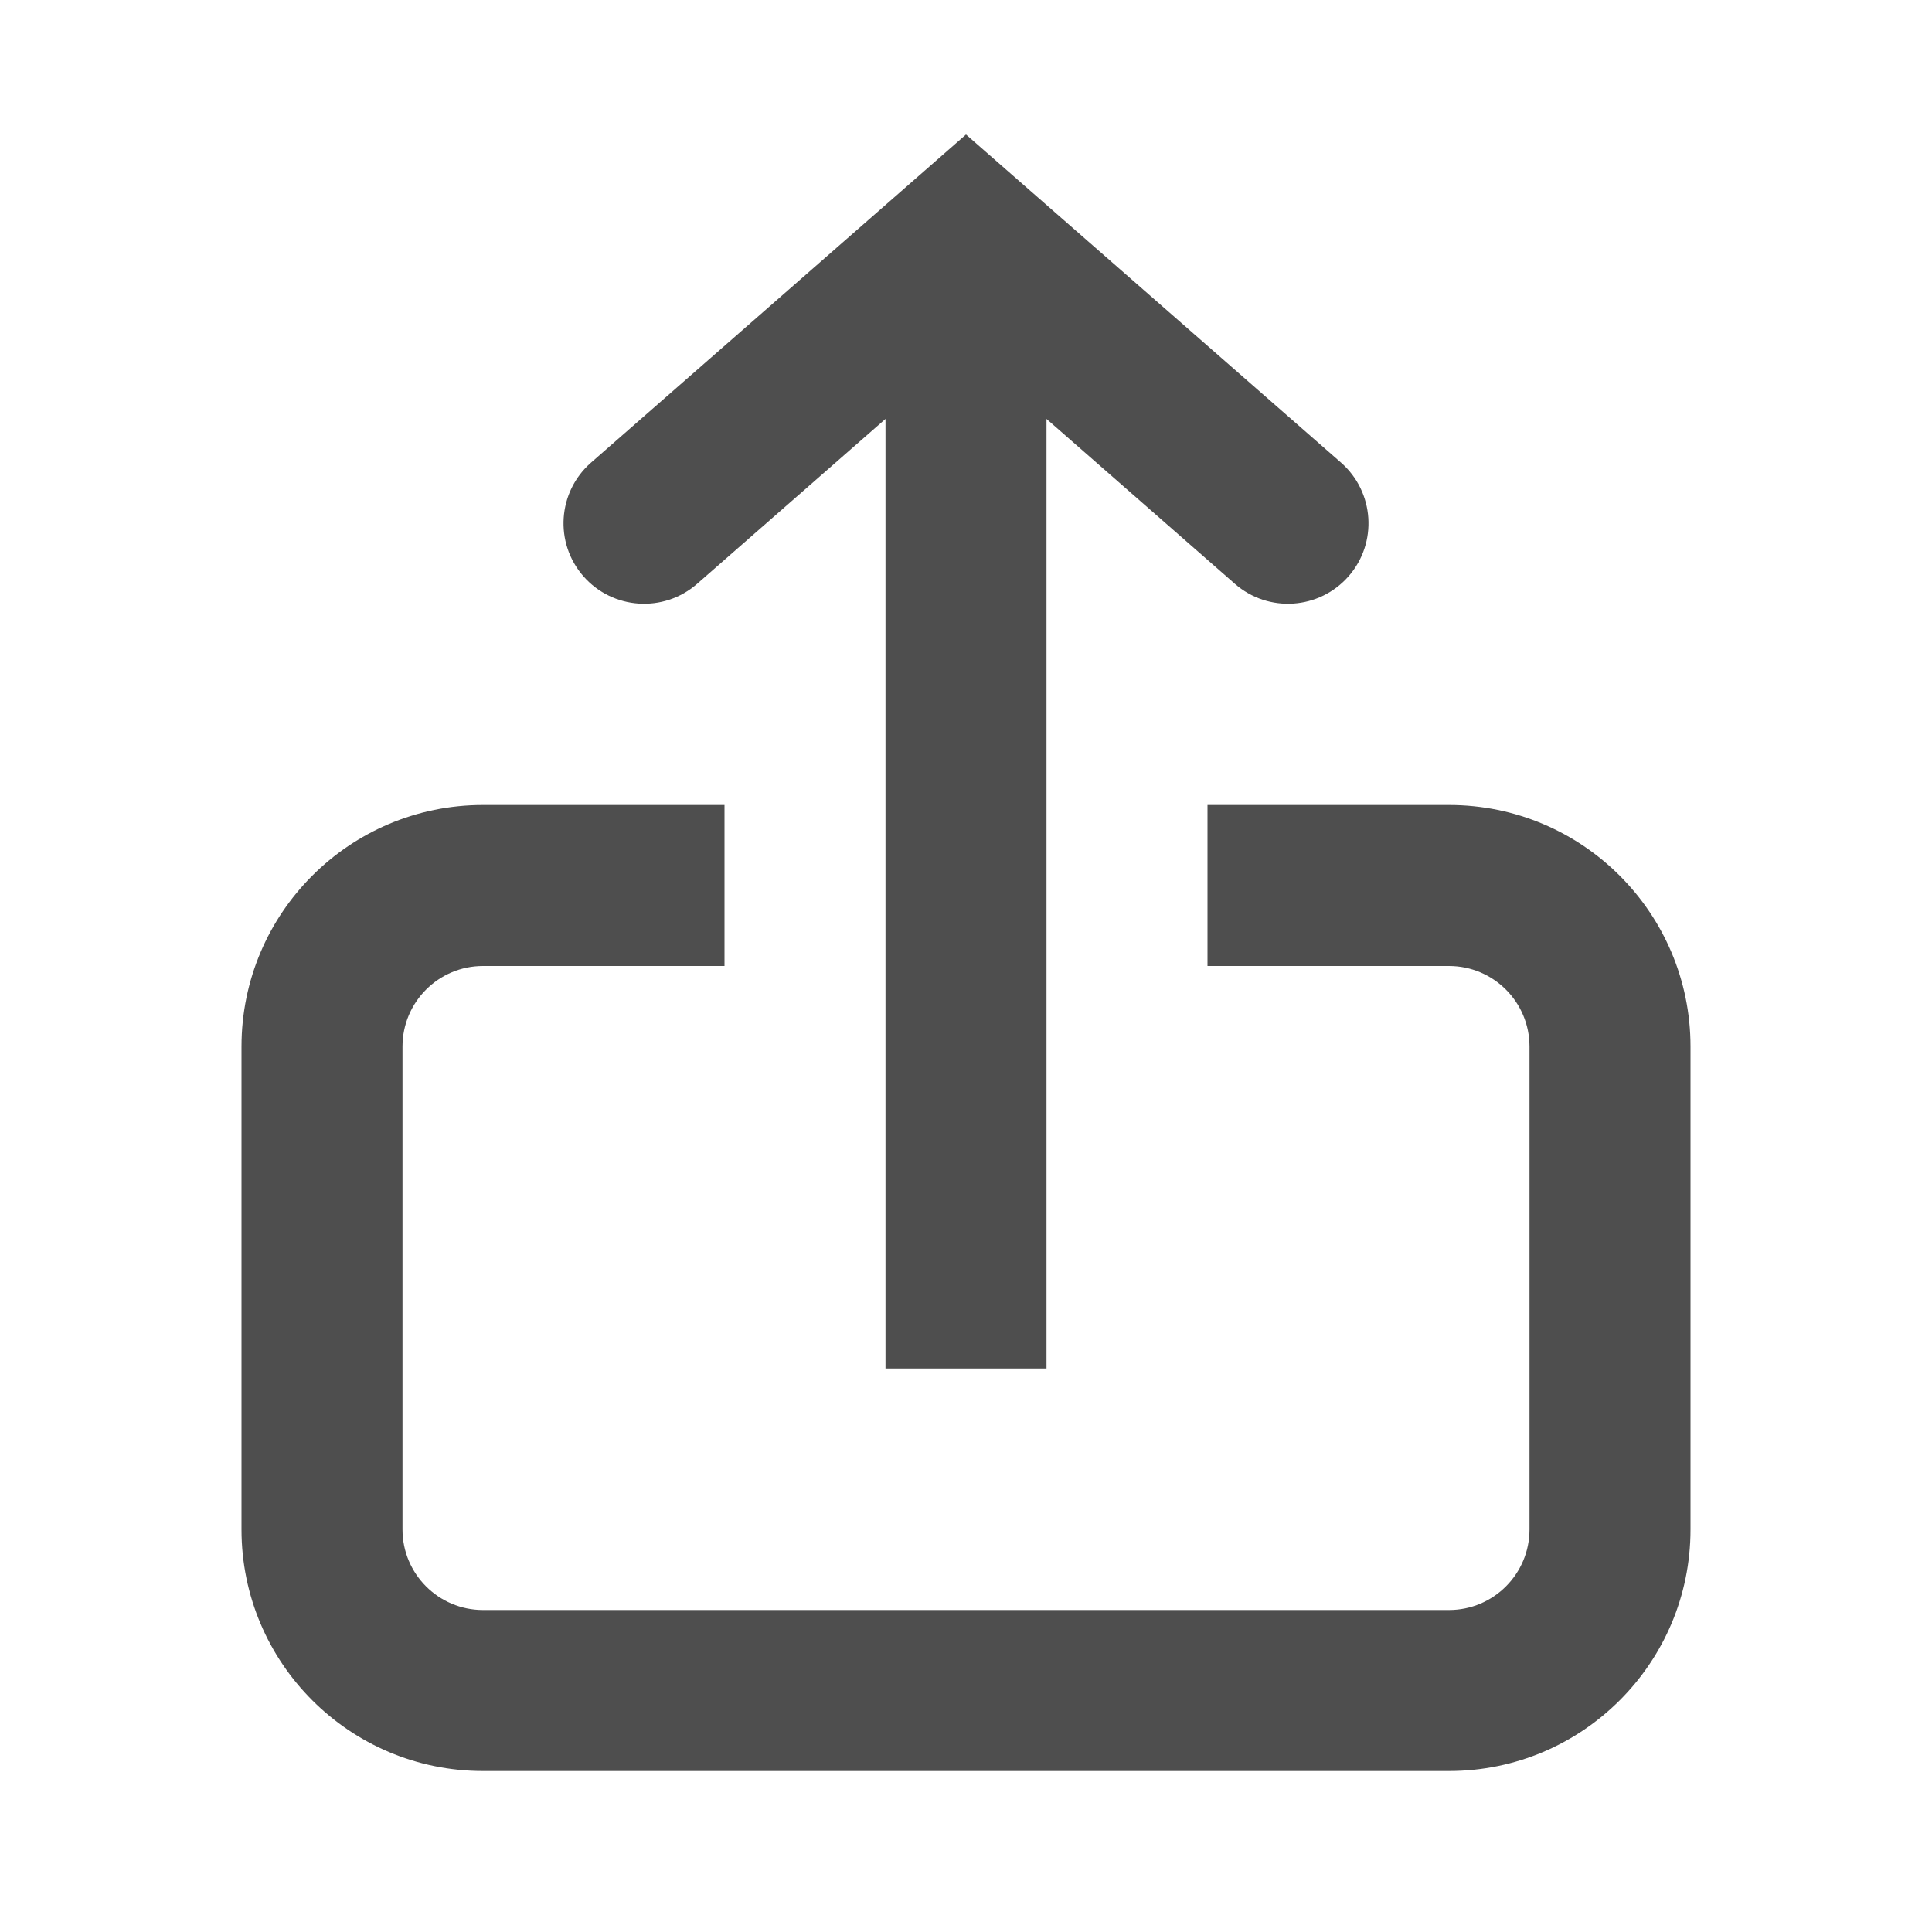 <svg width="24" height="24" viewBox="0 0 24 24" fill="none" xmlns="http://www.w3.org/2000/svg">
<path d="M7.247 7.158C7.611 7.574 8.243 7.616 8.659 7.253L11 5.204V17H13V5.204L15.341 7.253C15.757 7.616 16.389 7.574 16.753 7.158C17.116 6.743 17.074 6.111 16.659 5.747L12 1.671L7.342 5.747C6.926 6.111 6.884 6.743 7.247 7.158Z" fill="#4E4E4E"/>
<path d="M5 13C5 12.448 5.448 12 6 12H9V10H6C4.343 10 3 11.343 3 13V19C3 20.657 4.343 22 6 22H18C19.657 22 21 20.657 21 19V13C21 11.343 19.657 10 18 10H15V12H18C18.552 12 19 12.448 19 13V19C19 19.552 18.552 20 18 20H6C5.448 20 5 19.552 5 19V13Z" fill="#4E4E4E"/>
</svg>
